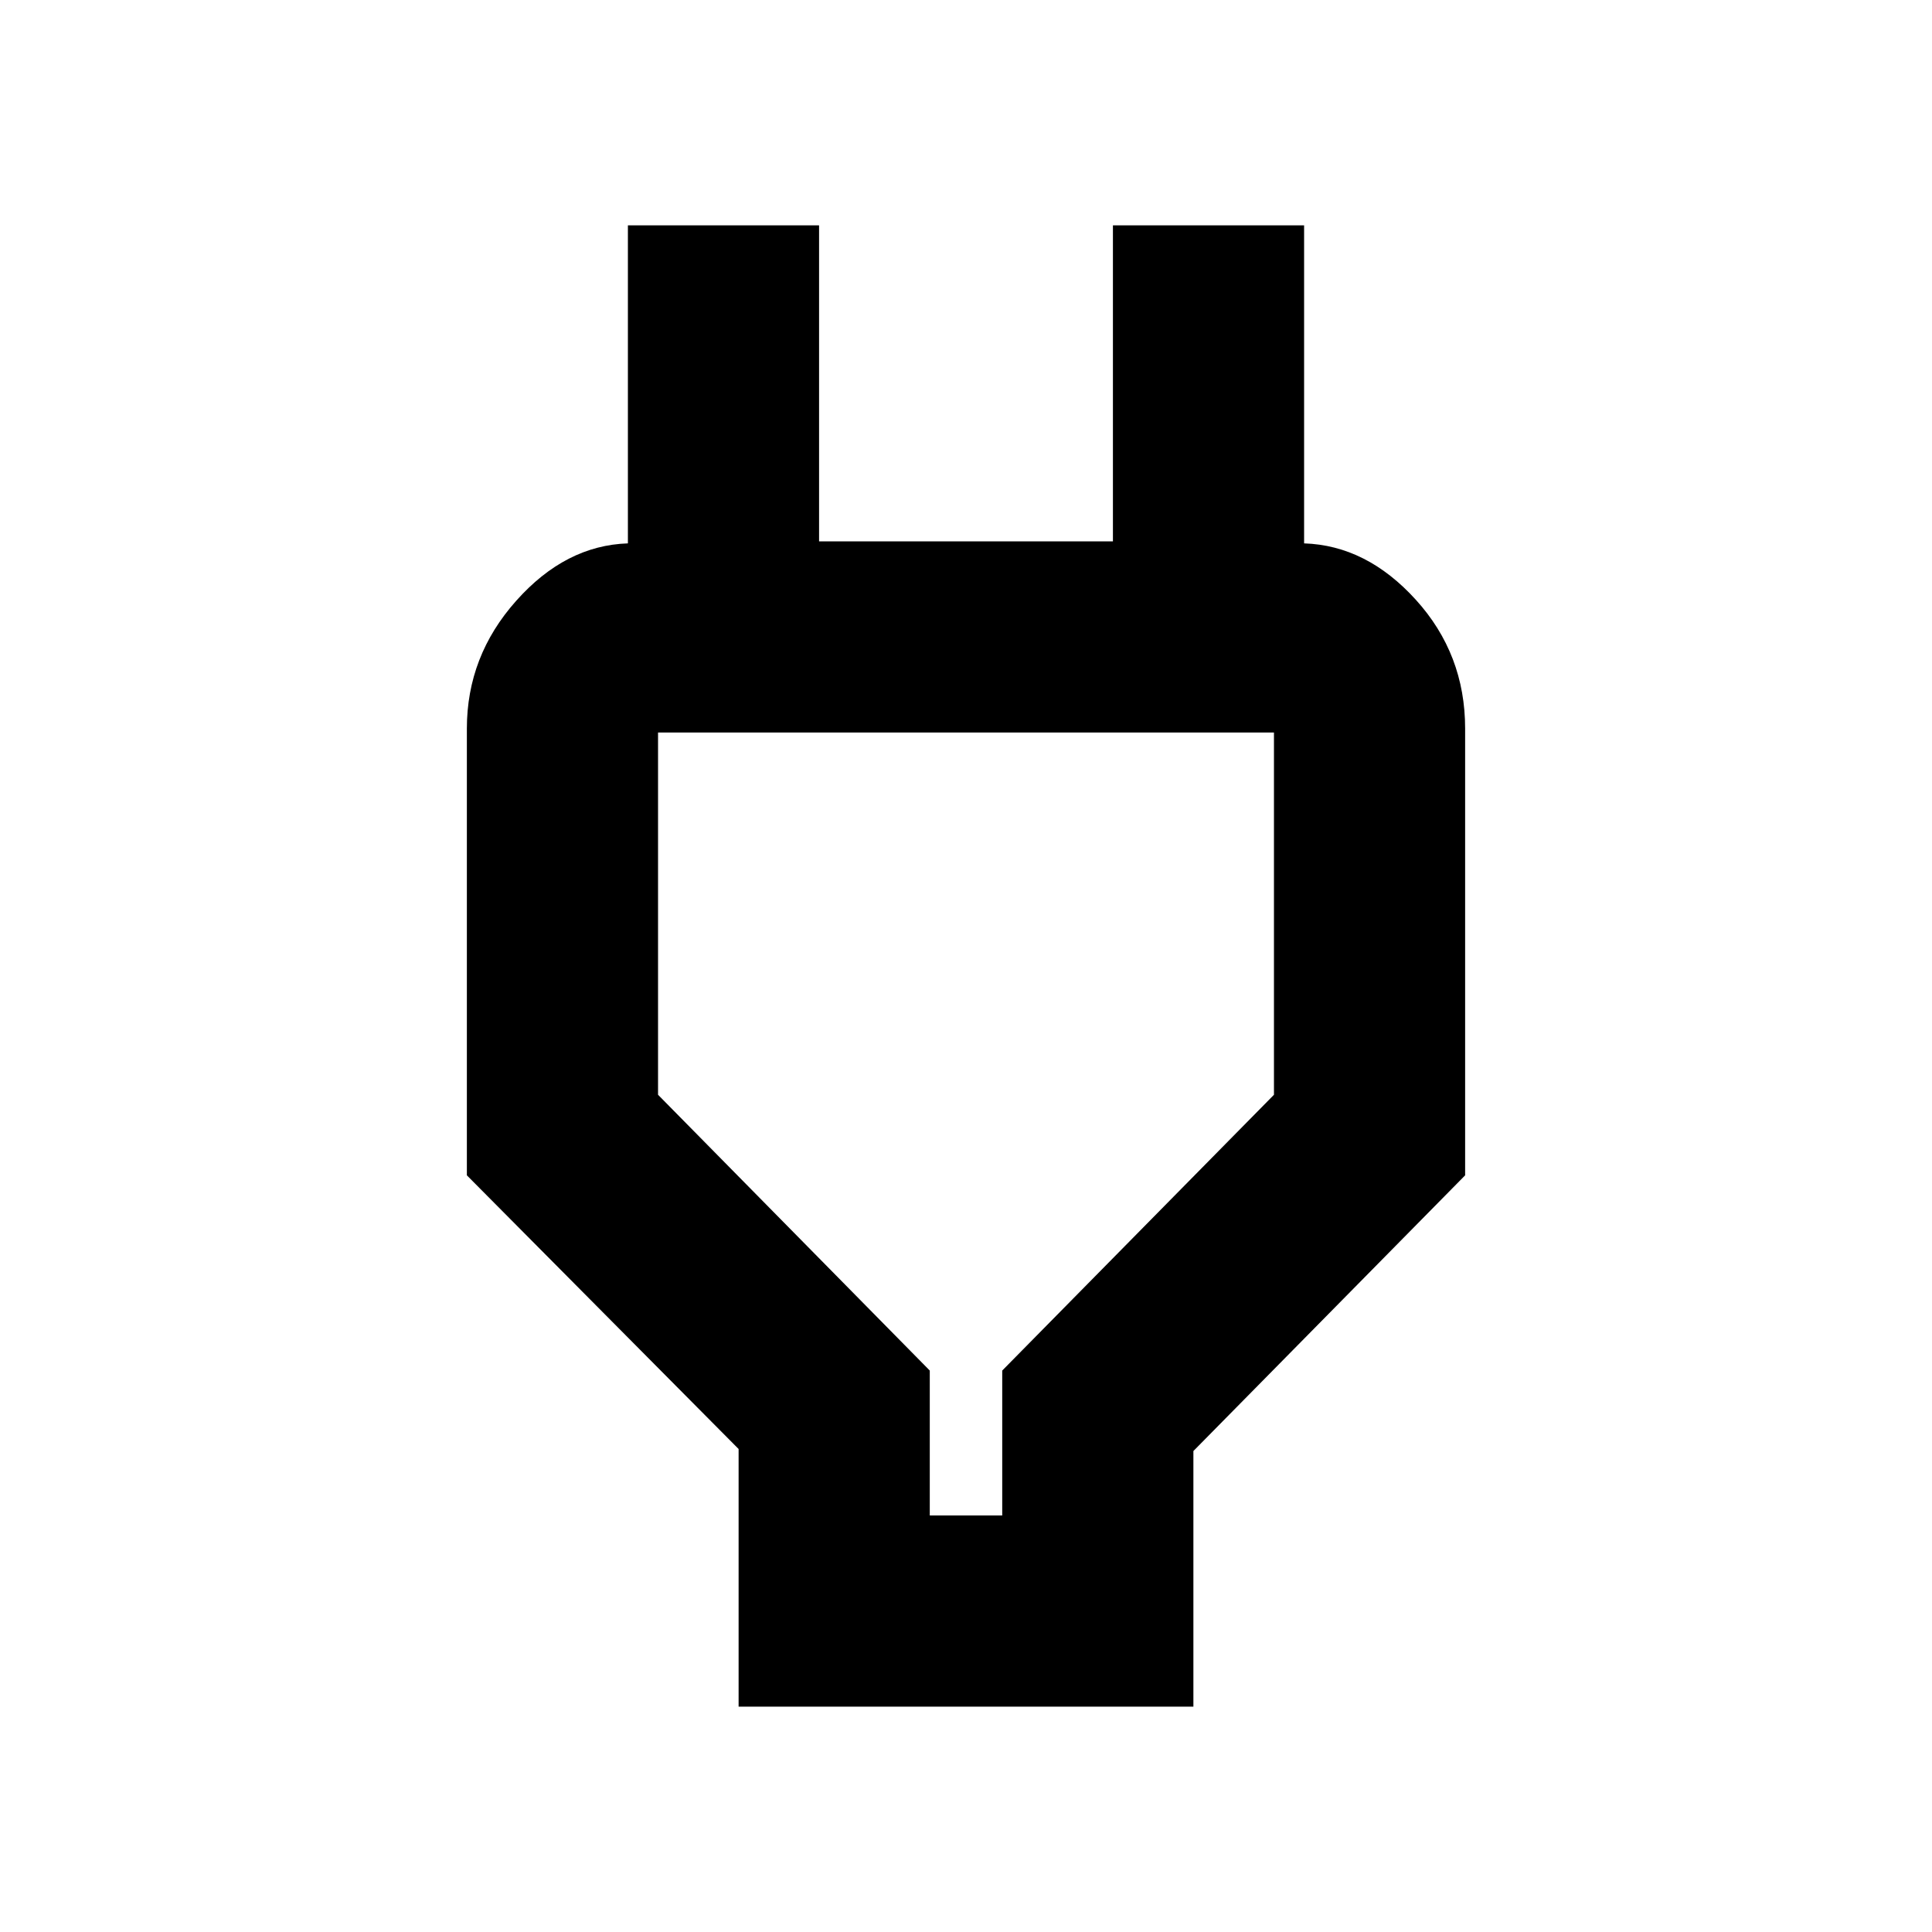 <svg xmlns="http://www.w3.org/2000/svg" height="20" width="20"><path d="M9.625 15.688H10.375V14.188L13.188 11.333V7.583Q13.188 7.583 13.188 7.583Q13.188 7.583 13.188 7.583H6.812Q6.812 7.583 6.812 7.583Q6.812 7.583 6.812 7.583V11.333L9.625 14.188ZM7.646 17.667V15L4.833 12.167V7.542Q4.833 6.792 5.344 6.219Q5.854 5.646 6.5 5.625V5.604V2.333H8.479V5.604H11.521V2.333H13.5V5.604V5.625Q14.146 5.646 14.656 6.208Q15.167 6.771 15.167 7.542V12.167L12.354 15.021V17.667ZM10 11.625Q10 11.625 10 11.625Q10 11.625 10 11.625Q10 11.625 10 11.625Q10 11.625 10 11.625Z"/></svg>